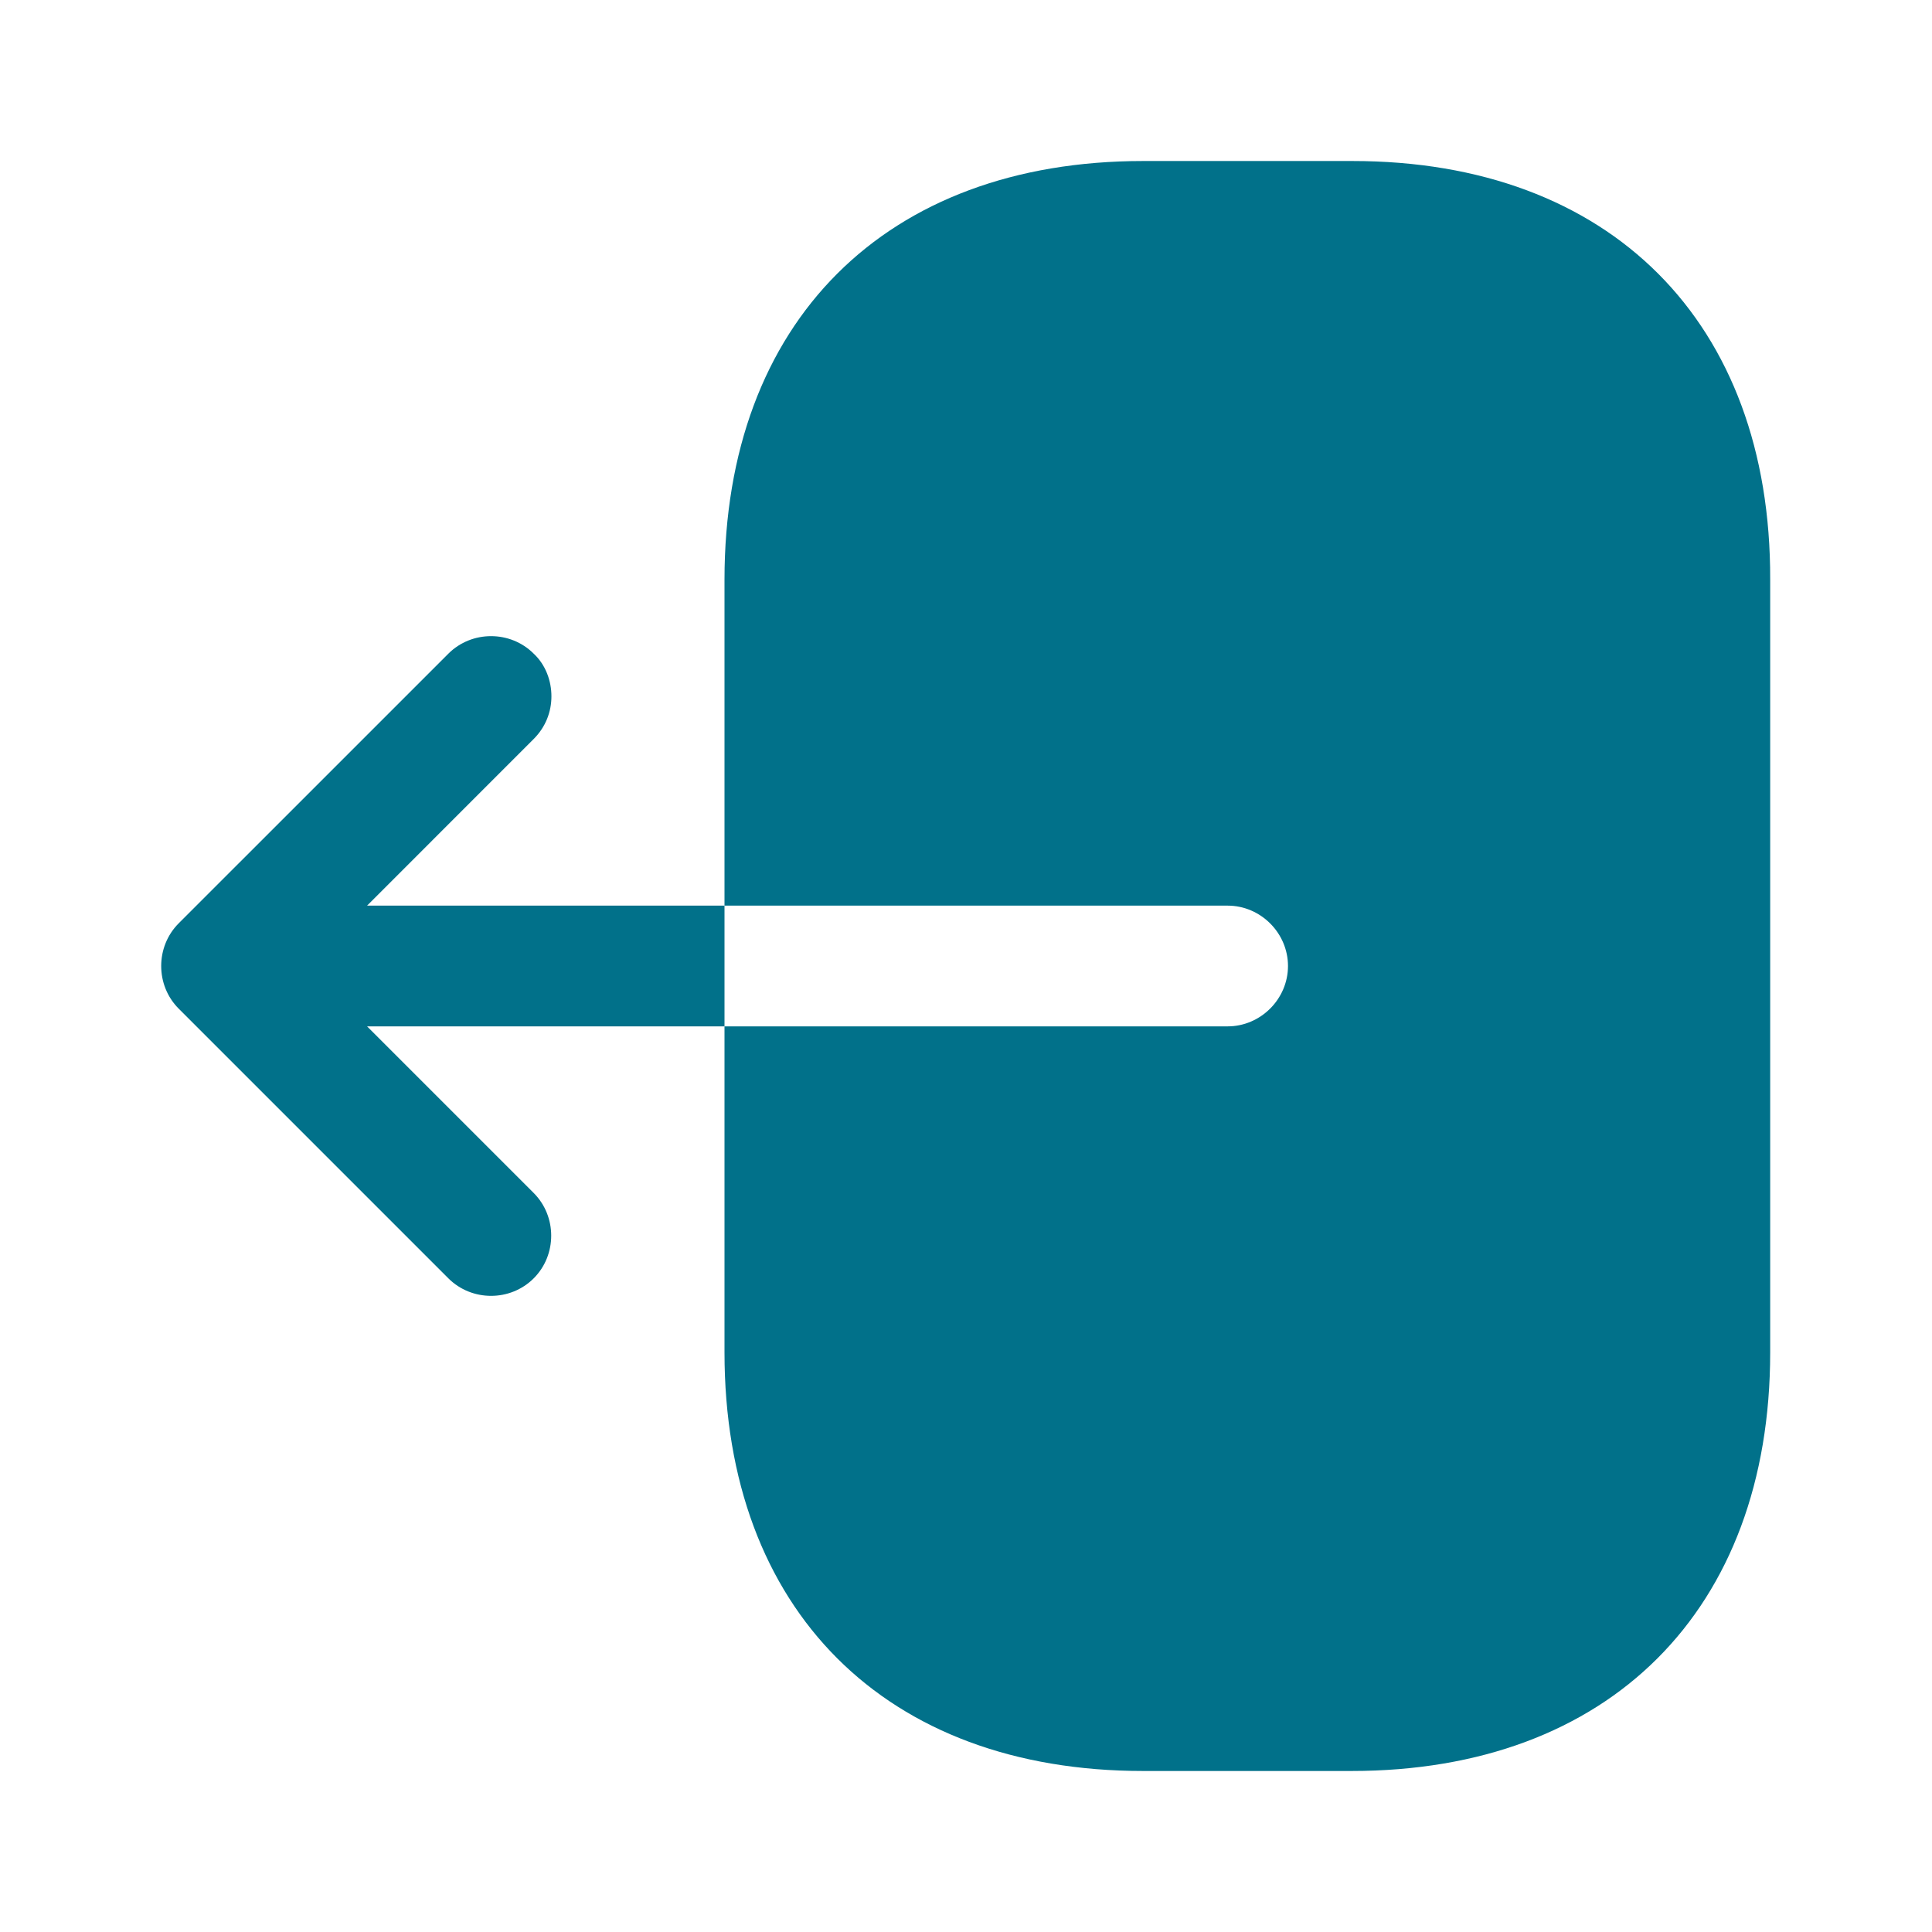 <svg width="53" height="53" viewBox="0 0 53 53" fill="none" xmlns="http://www.w3.org/2000/svg">
<path d="M37.1 4.417H31.358C24.292 4.417 19.875 8.833 19.875 15.9V24.844H33.677C34.583 24.844 35.333 25.595 35.333 26.5C35.333 27.405 34.583 28.156 33.677 28.156H19.875V37.1C19.875 44.167 24.292 48.583 31.358 48.583H37.078C44.145 48.583 48.561 44.167 48.561 37.1V15.9C48.583 8.833 44.167 4.417 37.1 4.417Z" fill="#01718A"/>
<path d="M10.07 24.844L14.641 20.272C14.972 19.941 15.127 19.522 15.127 19.102C15.127 18.682 14.972 18.241 14.641 17.932C14.001 17.291 12.941 17.291 12.3 17.932L4.902 25.329C4.262 25.97 4.262 27.03 4.902 27.67L12.3 35.068C12.941 35.709 14.001 35.709 14.641 35.068C15.281 34.428 15.281 33.368 14.641 32.727L10.07 28.156H19.875V24.844H10.07Z" fill="#01718A"/>
</svg>
